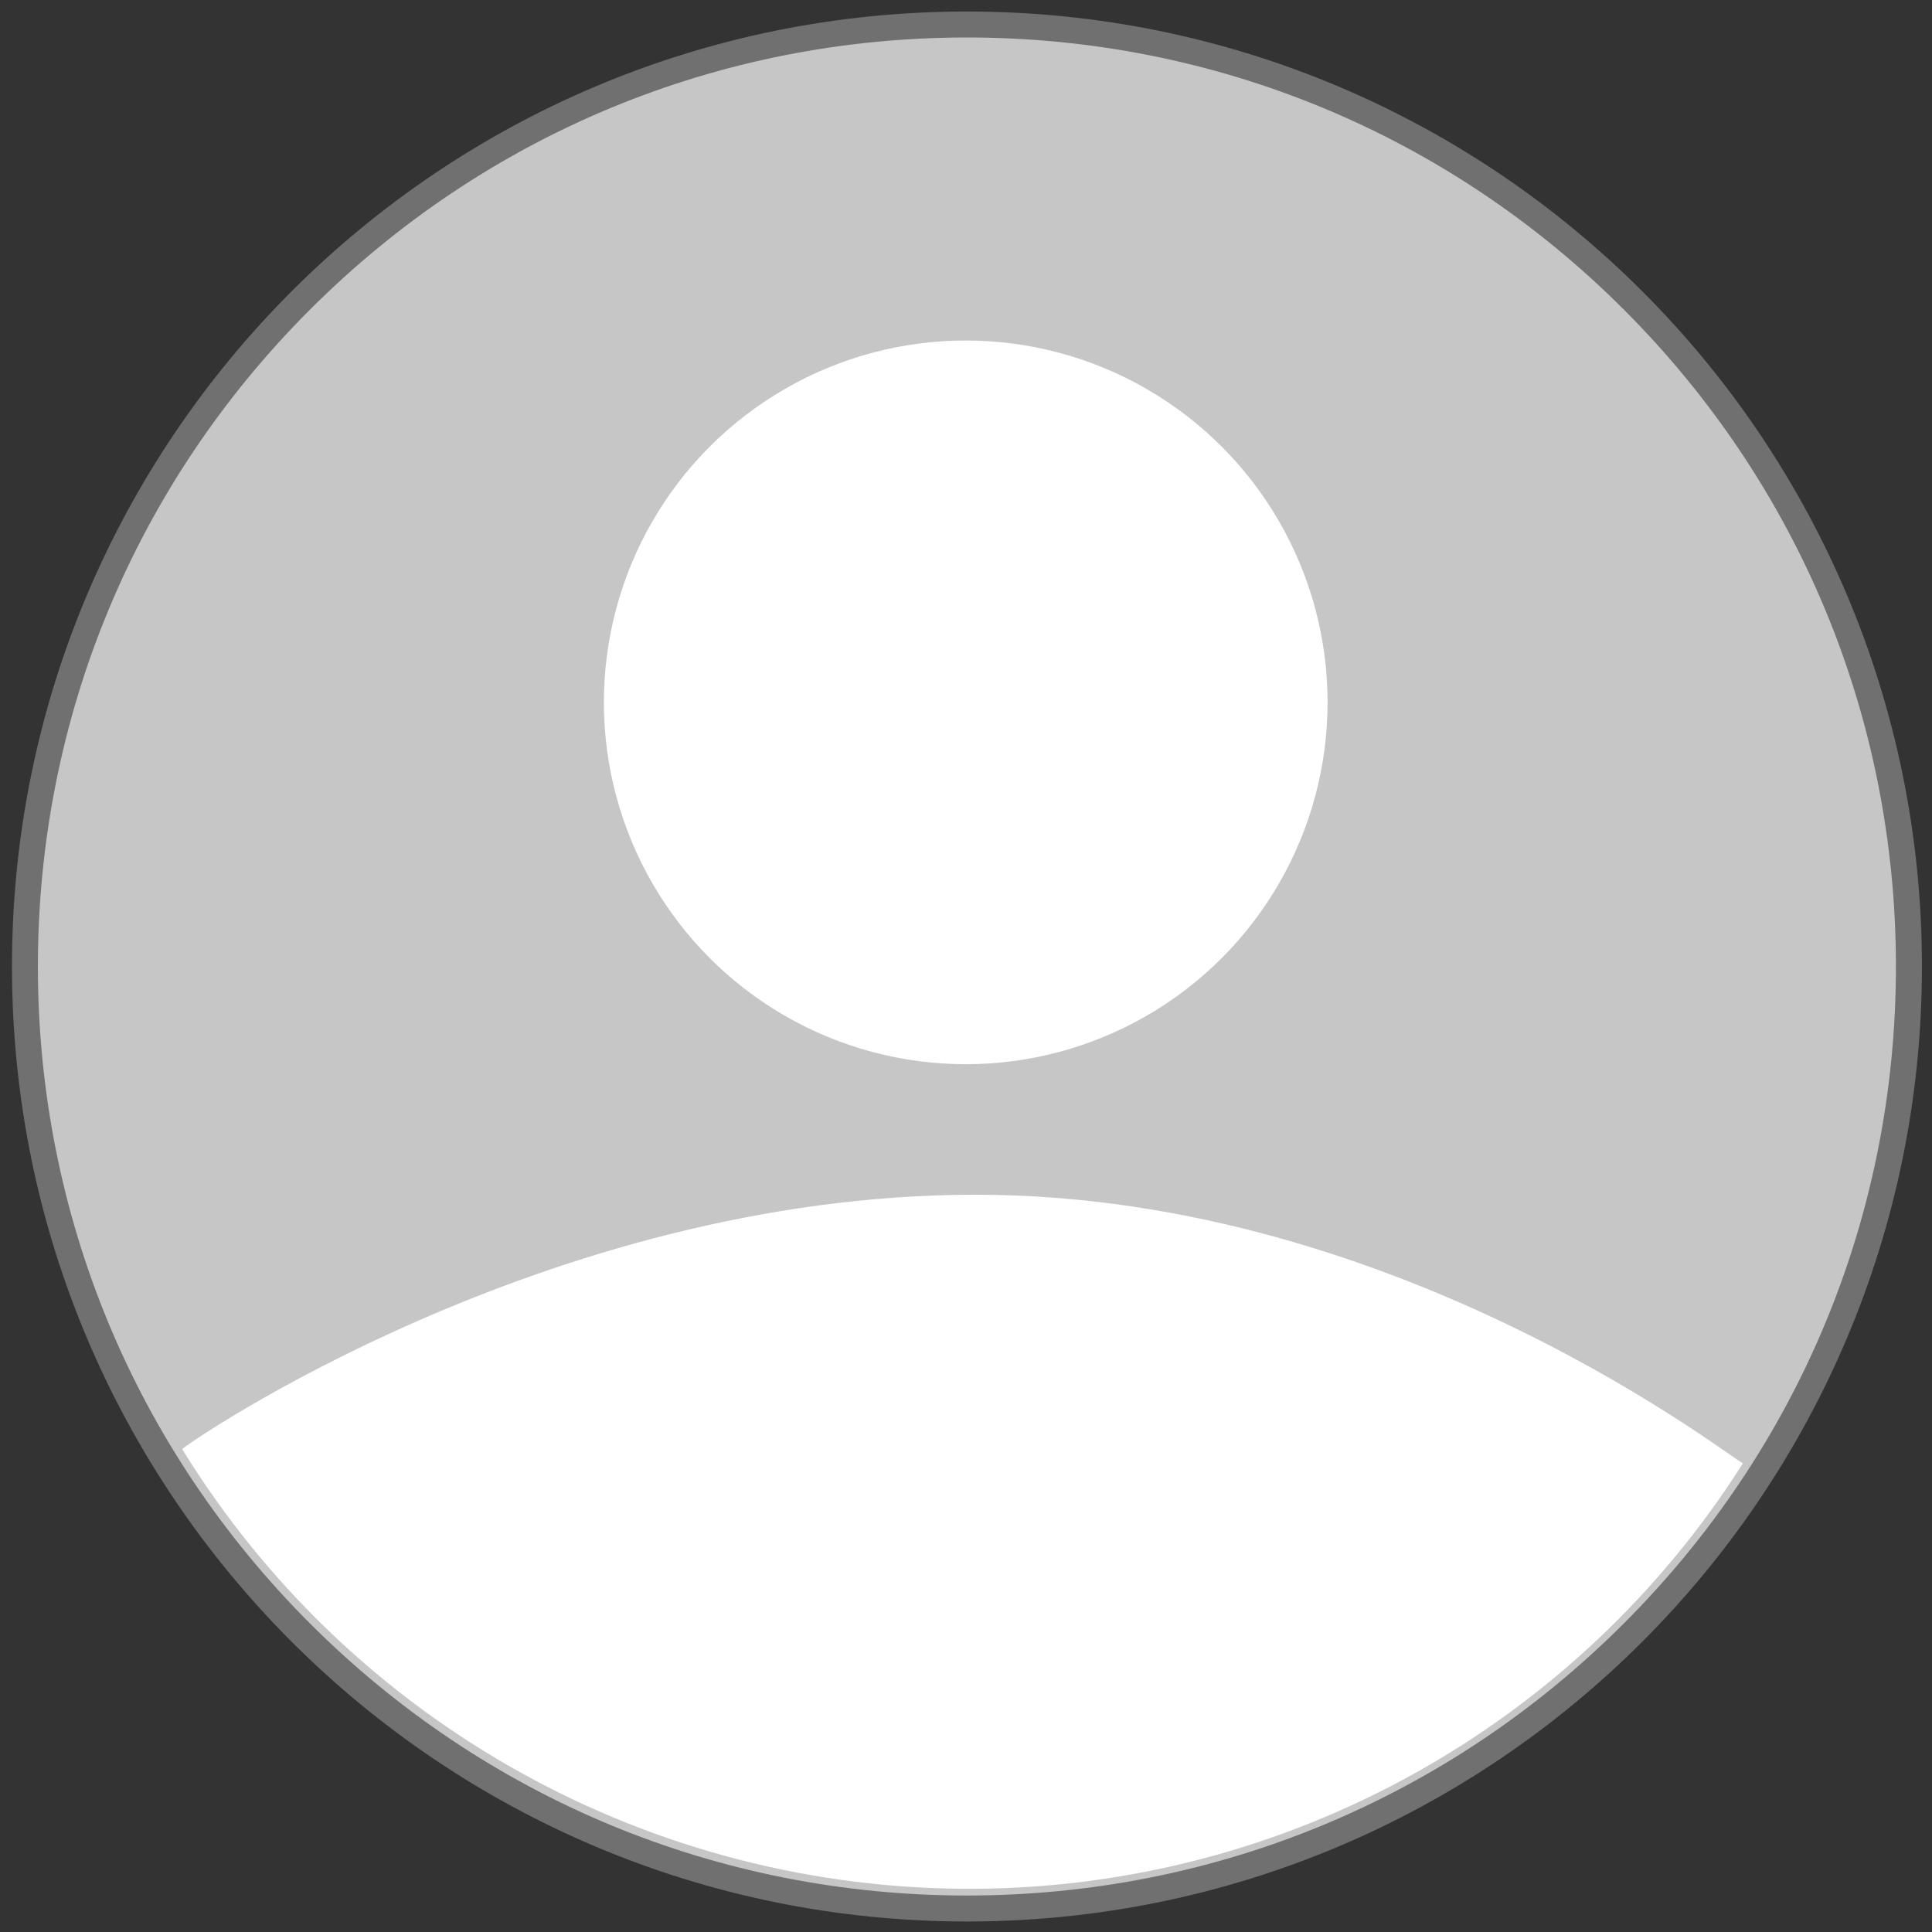 <?xml version="1.0" encoding="utf-8"?>
<!-- Generator: Adobe Illustrator 27.2.0, SVG Export Plug-In . SVG Version: 6.00 Build 0)  -->
<svg version="1.1" id="레이어_1" xmlns="http://www.w3.org/2000/svg" xmlns:xlink="http://www.w3.org/1999/xlink" x="0px"
	 y="0px" viewBox="0 0 384 384" style="enable-background:new 0 0 384 384;" xml:space="preserve">
<rect x="0" y="0" width="384" height="384" fill="#333333" stroke="none"/>
<style type="text/css">
	.st0{fill:#003091;}
	.st1{fill:#003197;}
	.st2{fill:#313131;}
	.st3{clip-path:url(#SVGID_00000157278770214578286860000008116628543580874417_);}
	.st4{fill:#5979BB;}
	.st5{fill:#707070;}
	.st6{fill:#EBC0D0;}
	.st7{fill:#FFFFFF;}
	.st8{fill:#C0D6EB;}
	.st9{fill:#002F92;}
	.st10{fill:#C6C6C6;}
	.st11{clip-path:url(#SVGID_00000032643535042779862640000009199651410814691508_);}
	.st12{clip-path:url(#SVGID_00000111169186664230257300000015100058475824848038_);}
	.st13{clip-path:url(#SVGID_00000080199770416690895900000011837264594744241598_);}
</style>
<g id="그룹_326" transform="translate(-5148.003 -907)">
	<g id="패스_324_00000040541909233567500630000010189136296483746719_" transform="translate(5148.003 907)">
		<path class="st10" d="M192.19,379.34c-25.28,0-49.8-4.95-72.88-14.71c-22.3-9.43-42.32-22.93-59.52-40.13
			c-17.2-17.2-30.7-37.22-40.13-59.51C9.9,241.9,4.95,217.38,4.95,192.1s4.95-49.8,14.71-72.88c9.43-22.3,22.93-42.32,40.13-59.52
			s37.22-30.7,59.52-40.13c23.08-9.76,47.6-14.71,72.88-14.71s49.8,4.95,72.88,14.71c22.3,9.43,42.32,22.93,59.52,40.13
			c17.2,17.2,30.7,37.22,40.13,59.52c9.76,23.08,14.71,47.6,14.71,72.88s-4.95,49.8-14.71,72.88c-9.43,22.3-22.93,42.32-40.13,59.51
			c-17.2,17.2-37.22,30.7-59.52,40.13C241.99,374.39,217.47,379.34,192.19,379.34z"/>
		<path class="st5" d="M192.19,7.45c-49.32,0-95.69,19.21-130.57,54.08S7.53,142.78,7.53,192.1s19.21,95.69,54.08,130.57
			c34.88,34.88,81.25,54.08,130.57,54.08s95.69-19.21,130.57-54.08s54.08-81.25,54.08-130.57s-19.21-95.69-54.08-130.57
			C287.88,26.66,241.51,7.45,192.19,7.45 M192.19,2.29C297.02,2.29,382,87.27,382,192.1s-84.98,189.81-189.81,189.81
			S2.38,296.93,2.38,192.1S87.36,2.29,192.19,2.29z"/>
	</g>
	<circle id="타원_46_00000177459224838346751640000008276116546459482254_" class="st7" cx="5339.95" cy="1046.6" r="71.92"/>
	<path id="패스_325_00000010997697429575552700000015684798942063277716_" class="st7" d="M5341.88,1144.46
		c85.35,0,152.21,54.1,152.56,53.35c-33.14,52.33-90.62,84.2-152.56,84.6c-64.21,0.41-123.99-32.72-157.67-87.39
		C5184.61,1194.31,5256.53,1144.46,5341.88,1144.46z"/>
</g>
</svg>
